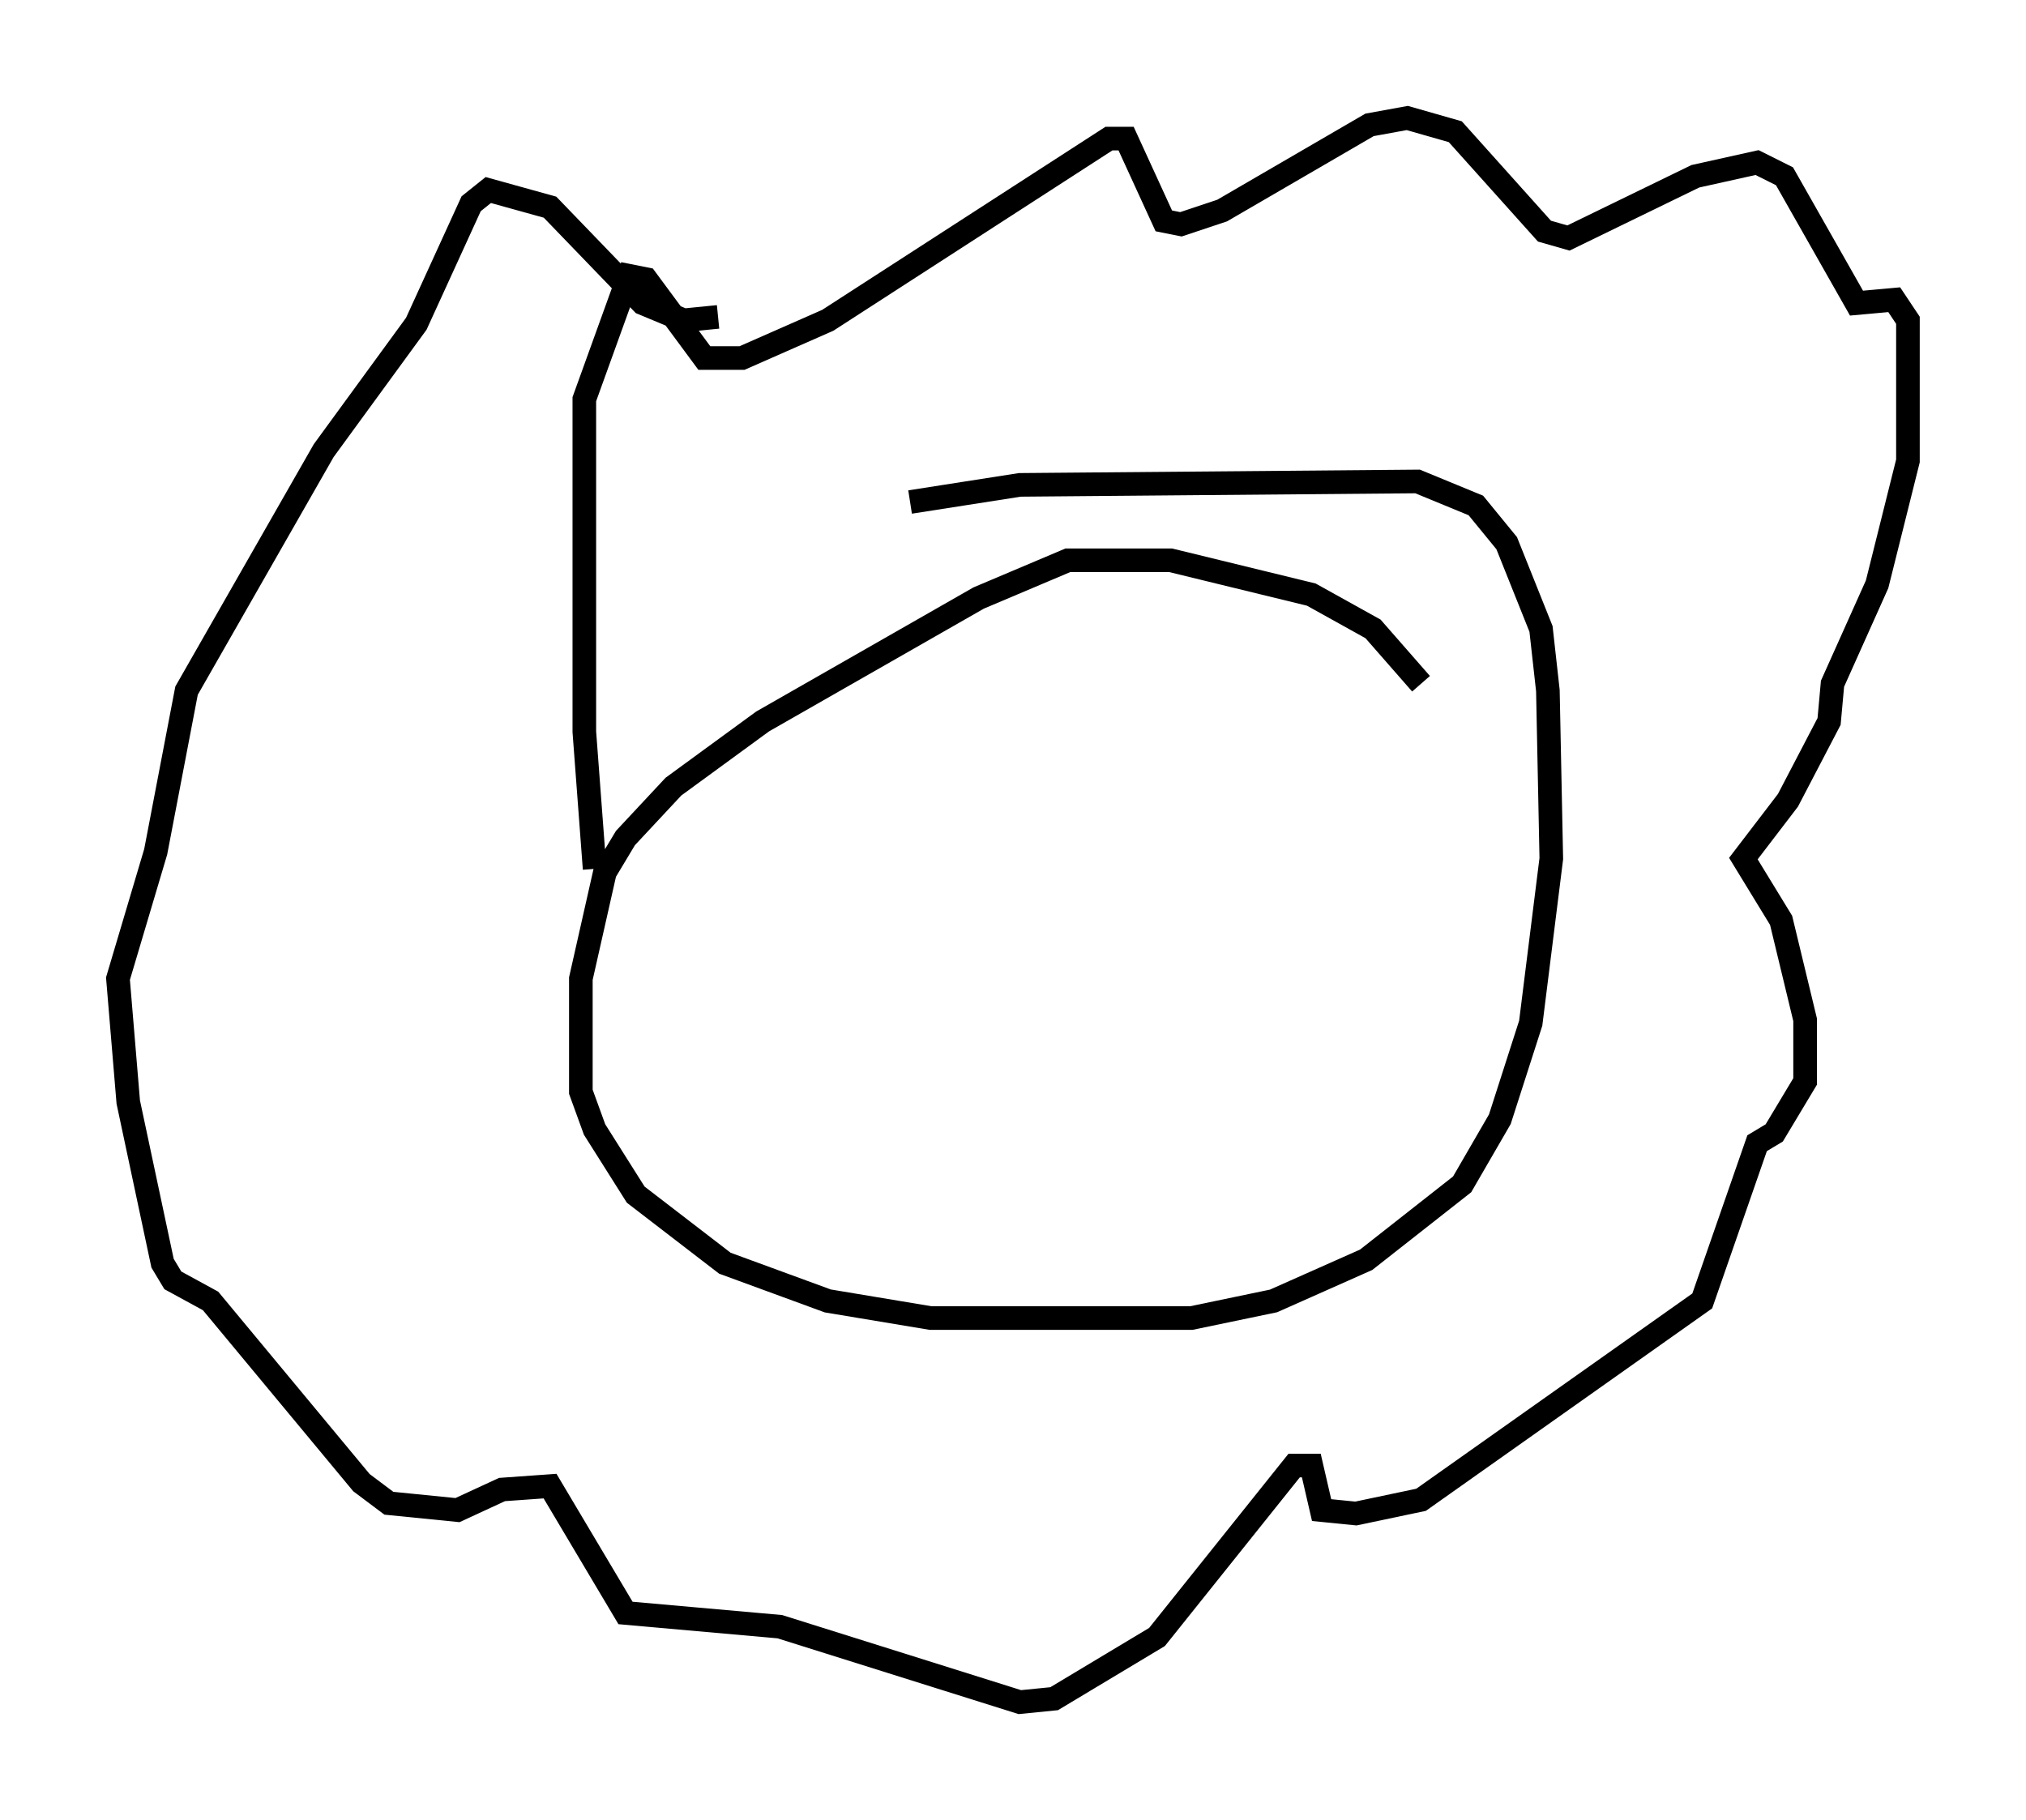<?xml version="1.0" encoding="utf-8" ?>
<svg baseProfile="full" height="77.106" version="1.1" width="85.821" xmlns="http://www.w3.org/2000/svg" xmlns:ev="http://www.w3.org/2001/xml-events" xmlns:xlink="http://www.w3.org/1999/xlink"><defs /><rect fill="white" height="77.106" width="85.821" x="0" y="0" /><path d="M60.05, 33.033 m0.145, -4.067 l-2.034, -2.324 -2.615, -1.453 l-5.955, -1.453 -4.358, 0.0 l-3.777, 1.598 -9.151, 5.229 l-3.777, 2.76 -2.034, 2.179 l-0.872, 1.453 -1.017, 4.503 l0.0, 4.793 0.581, 1.598 l1.743, 2.76 3.777, 2.905 l4.358, 1.598 4.358, 0.726 l11.039, 0.0 3.486, -0.726 l3.922, -1.743 4.067, -3.196 l1.598, -2.76 1.307, -4.067 l0.872, -6.972 -0.145, -7.117 l-0.291, -2.615 -1.453, -3.631 l-1.307, -1.598 -2.469, -1.017 l-16.849, 0.145 -4.648, 0.726 m-13.363, 15.542 l-0.436, -5.81 0.0, -14.089 l1.888, -5.229 0.726, 0.145 l2.469, 3.341 1.598, 0.0 l3.631, -1.598 11.911, -7.698 l0.726, 0.0 1.598, 3.486 l0.726, 0.145 1.743, -0.581 l6.246, -3.631 1.598, -0.291 l2.034, 0.581 3.777, 4.212 l1.017, 0.291 5.374, -2.615 l2.615, -0.581 1.162, 0.581 l3.05, 5.374 1.598, -0.145 l0.581, 0.872 0.0, 5.955 l-1.307, 5.229 -1.888, 4.212 l-0.145, 1.598 -1.743, 3.341 l-1.888, 2.469 1.598, 2.615 l1.017, 4.212 0.0, 2.615 l-1.307, 2.179 -0.726, 0.436 l-2.324, 6.682 -11.911, 8.425 l-2.76, 0.581 -1.453, -0.145 l-0.436, -1.888 -0.726, 0.0 l-5.81, 7.263 -4.358, 2.615 l-1.453, 0.145 -10.168, -3.196 l-6.536, -0.581 -3.196, -5.374 l-2.034, 0.145 -1.888, 0.872 l-2.905, -0.291 -1.162, -0.872 l-6.391, -7.698 -1.598, -0.872 l-0.436, -0.726 -1.453, -6.827 l-0.436, -5.229 1.598, -5.374 l1.307, -6.827 5.81, -10.168 l3.922, -5.374 2.324, -5.084 l0.726, -0.581 2.615, 0.726 l3.922, 4.067 1.743, 0.726 l1.453, -0.145 " fill="none" stroke="black" stroke-width="1" /></svg>